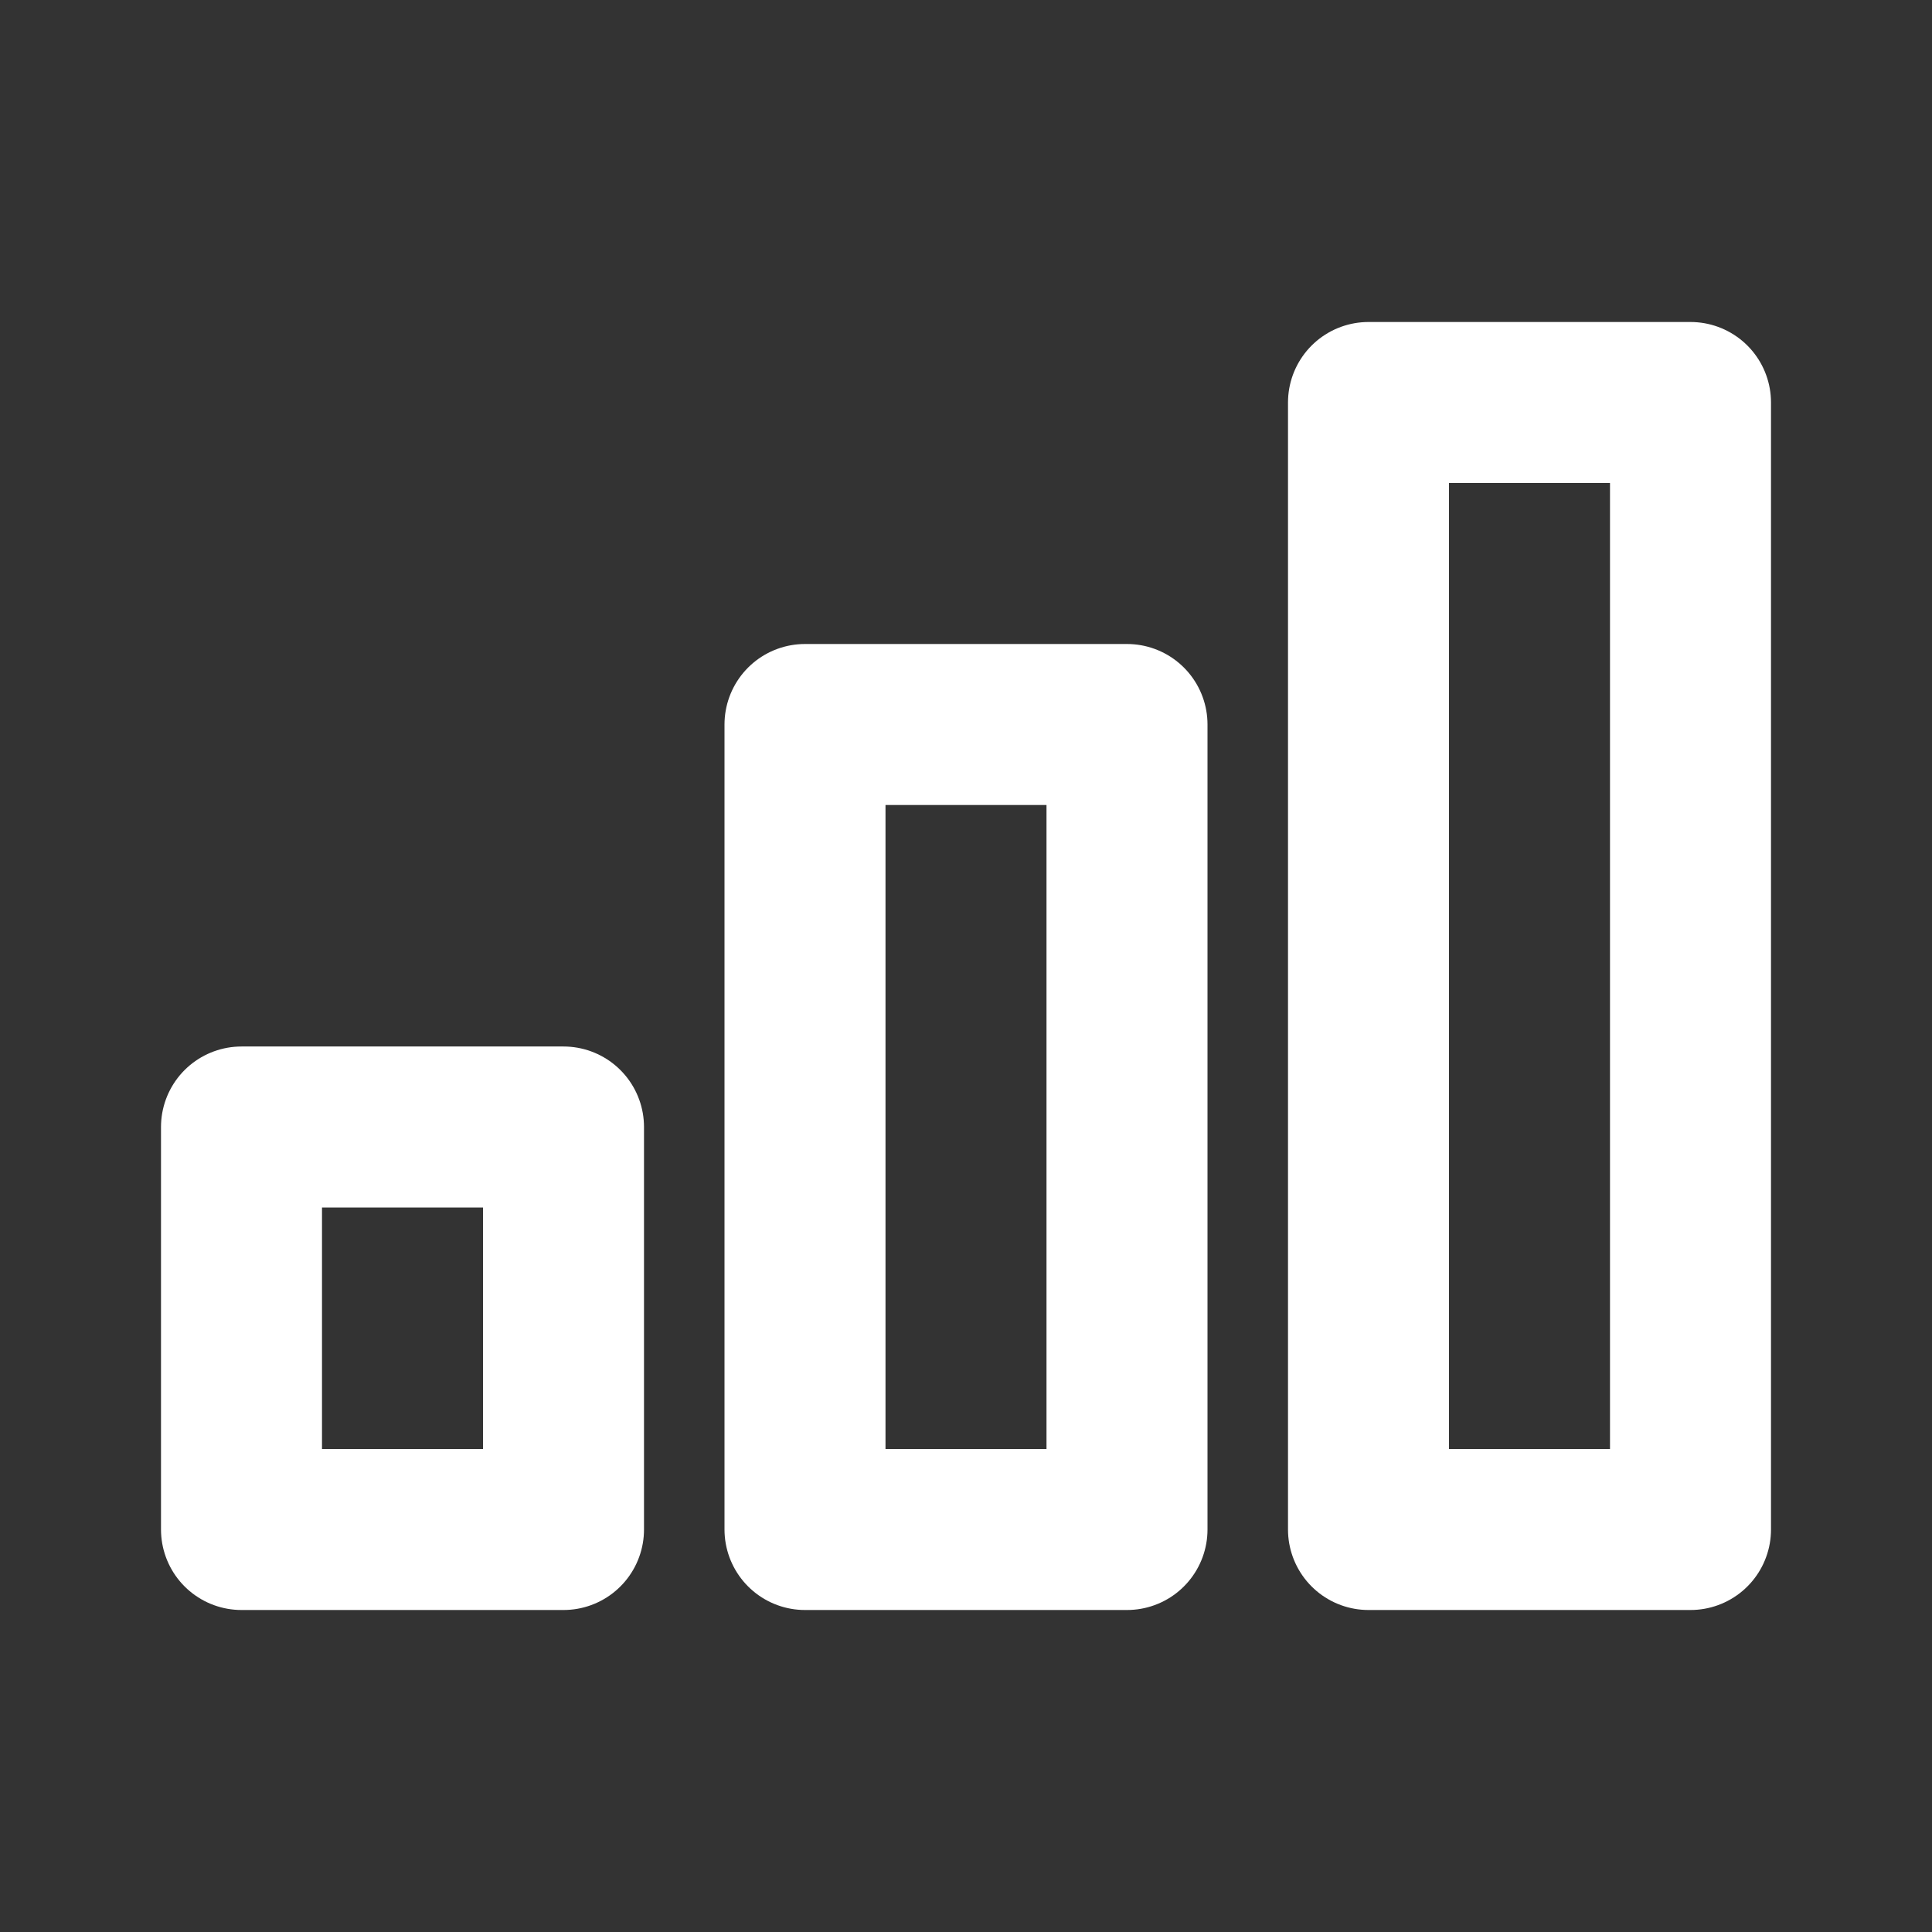 <!DOCTYPE svg PUBLIC "-//W3C//DTD SVG 1.1//EN" "http://www.w3.org/Graphics/SVG/1.1/DTD/svg11.dtd">
<!-- Uploaded to: SVG Repo, www.svgrepo.com, Transformed by: SVG Repo Mixer Tools -->
<svg width="800px" height="800px" viewBox="0 0 24 24" fill="none" xmlns="http://www.w3.org/2000/svg" stroke="#fff">
<rect x="0" y="0" width="24" height="24" fill="#333333" stroke="none"/>
<g id="SVGRepo_bgCarrier" stroke-width="0"/>
<g id="SVGRepo_tracerCarrier" stroke-linecap="round" stroke-linejoin="round"/>
<g id="SVGRepo_iconCarrier"> <path d="M10 9H14V19H10V9Z" stroke="#fff" stroke-width="2" stroke-linecap="round" stroke-linejoin="round"/> <path d="M17 5H21V19H17V5Z" stroke="#fff" stroke-width="2" stroke-linecap="round" stroke-linejoin="round"/> <path d="M3 14H7V19H3V14Z" stroke="#fff" stroke-width="2" stroke-linecap="round" stroke-linejoin="round"/> </g>
</svg>